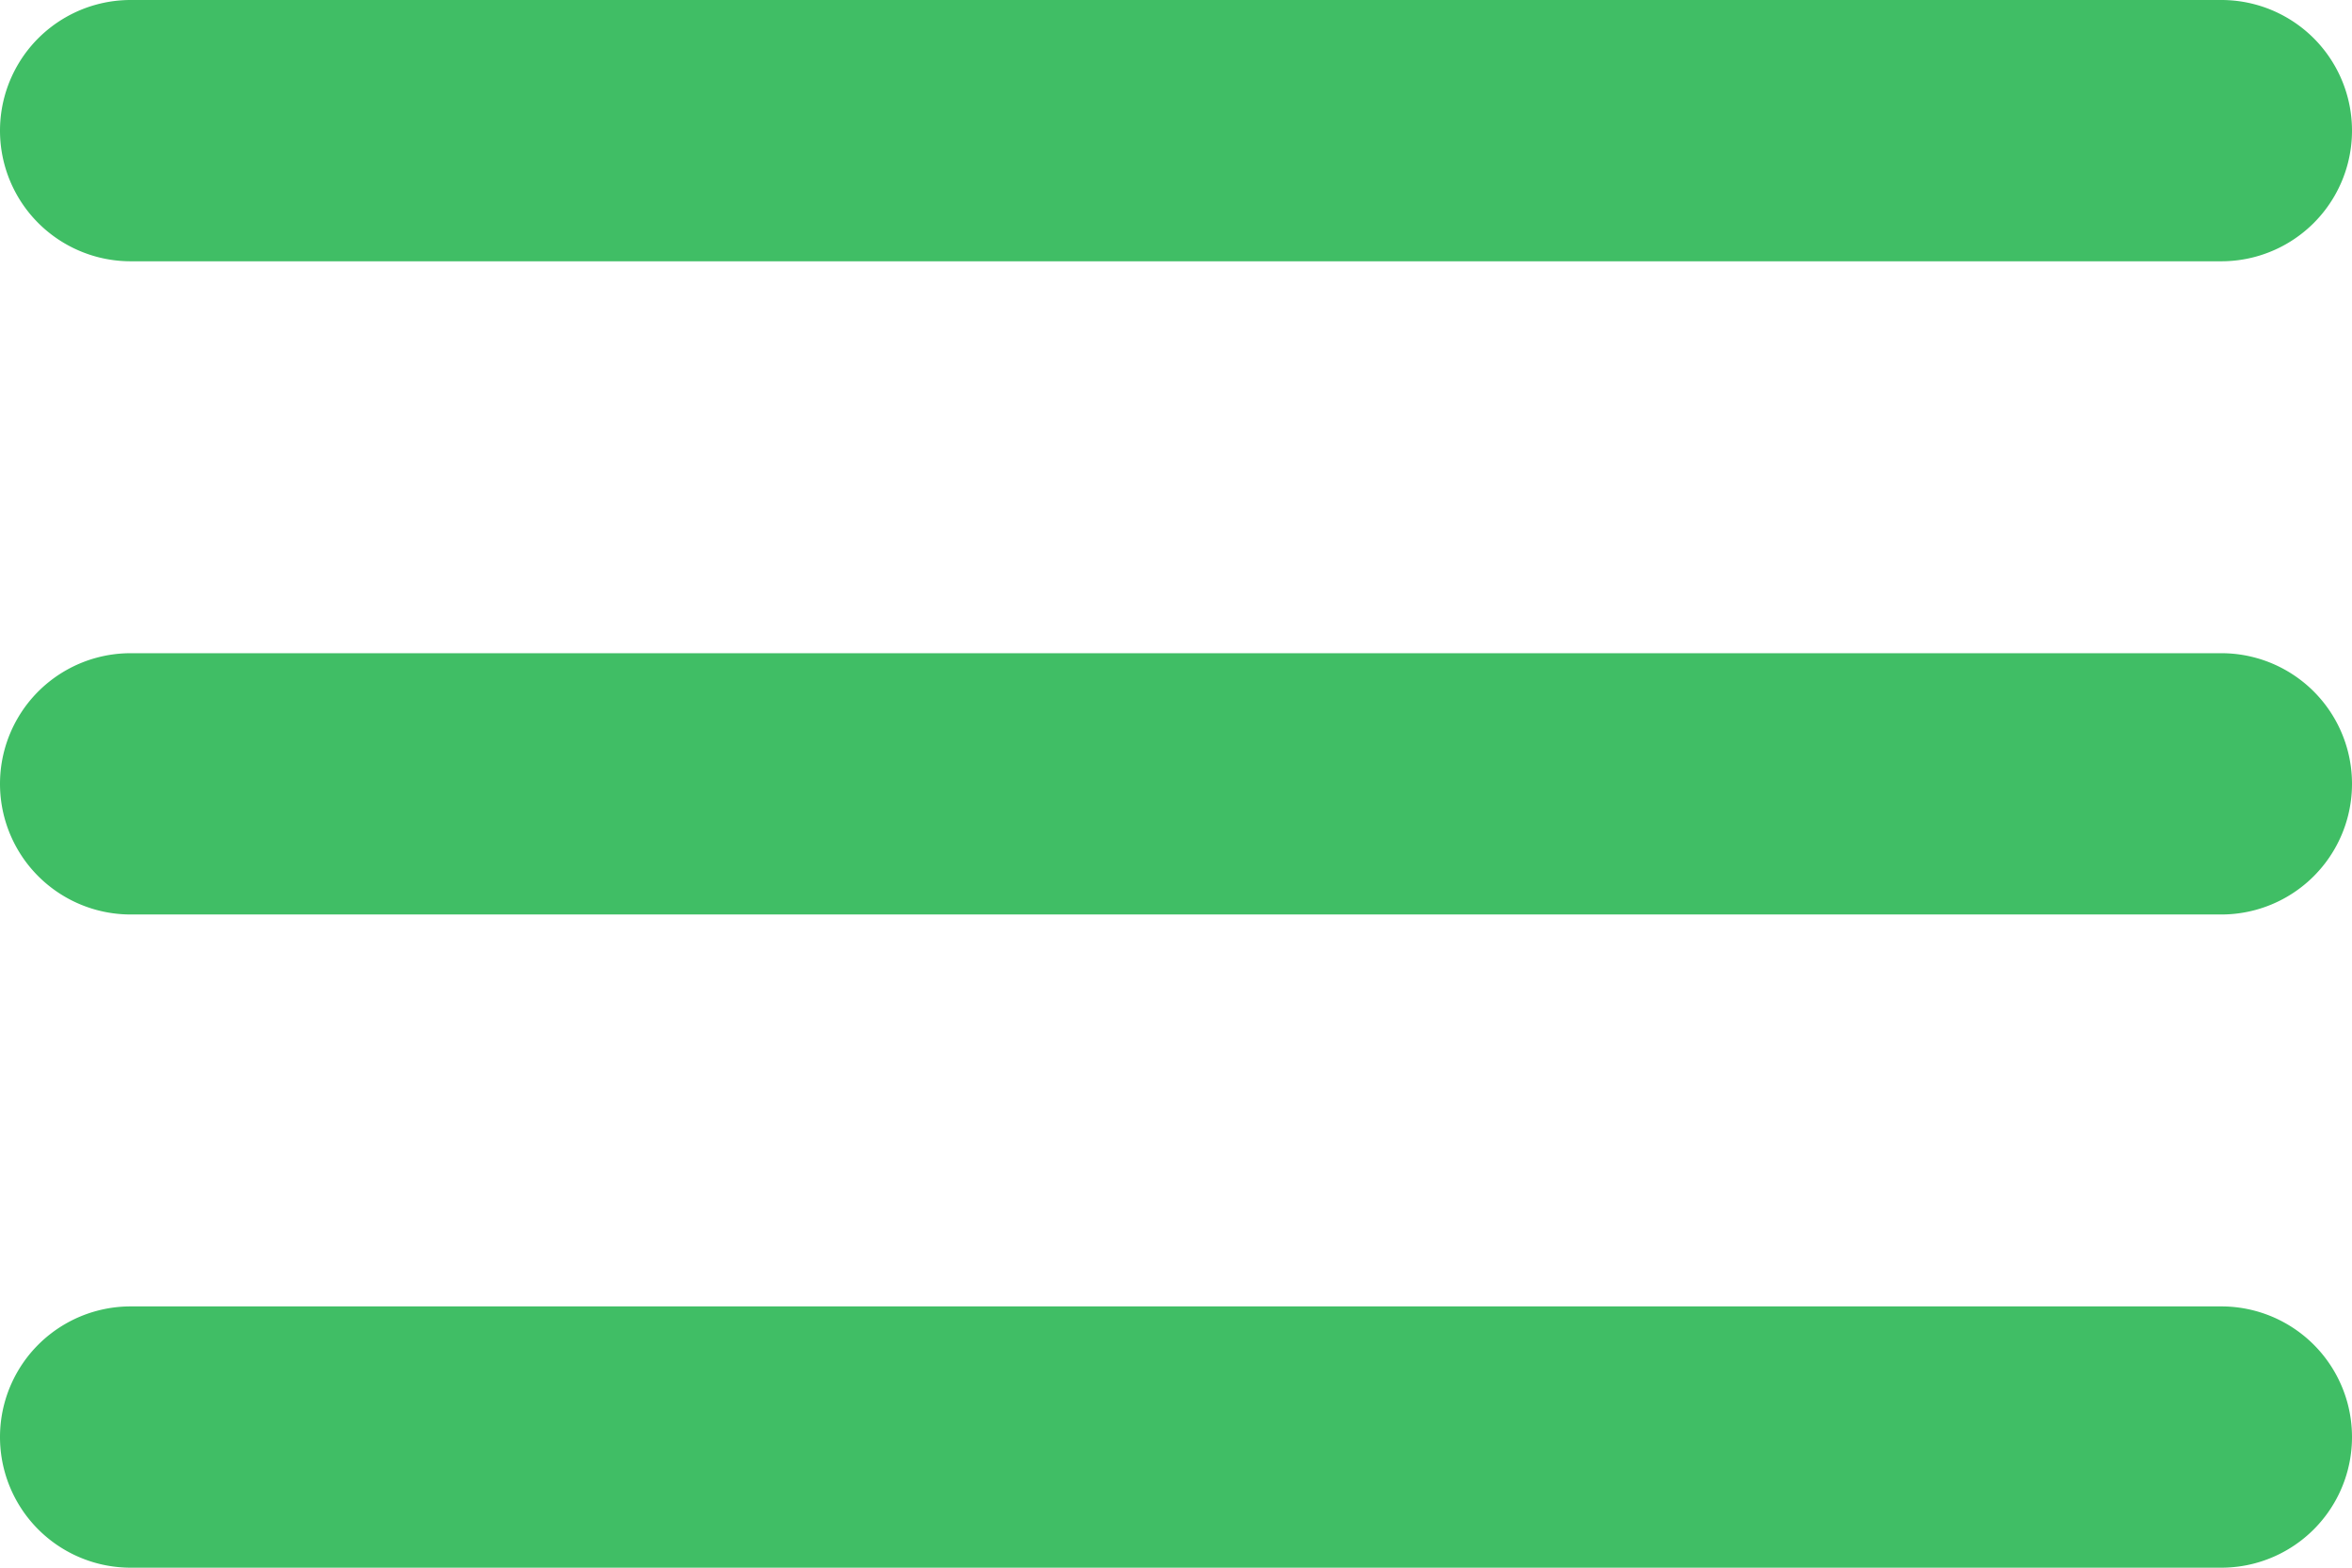 <svg xmlns="http://www.w3.org/2000/svg" width="18" height="12" viewBox="0 0 18 12">
  <defs>
    <style>
      .cls-1 {
        fill: #40be65;
        fill-rule: evenodd;
      }
    </style>
  </defs>
  <path id="icon" class="cls-1" d="M389,169h16a1,1,0,0,1,0,2H389A1,1,0,0,1,389,169Zm0-10h16a1,1,0,0,1,0,2H389A1,1,0,0,1,389,159Zm0,5h16a1,1,0,0,1,0,2H389A1,1,0,0,1,389,164Z" transform="translate(-388 -159)"/>
</svg>
